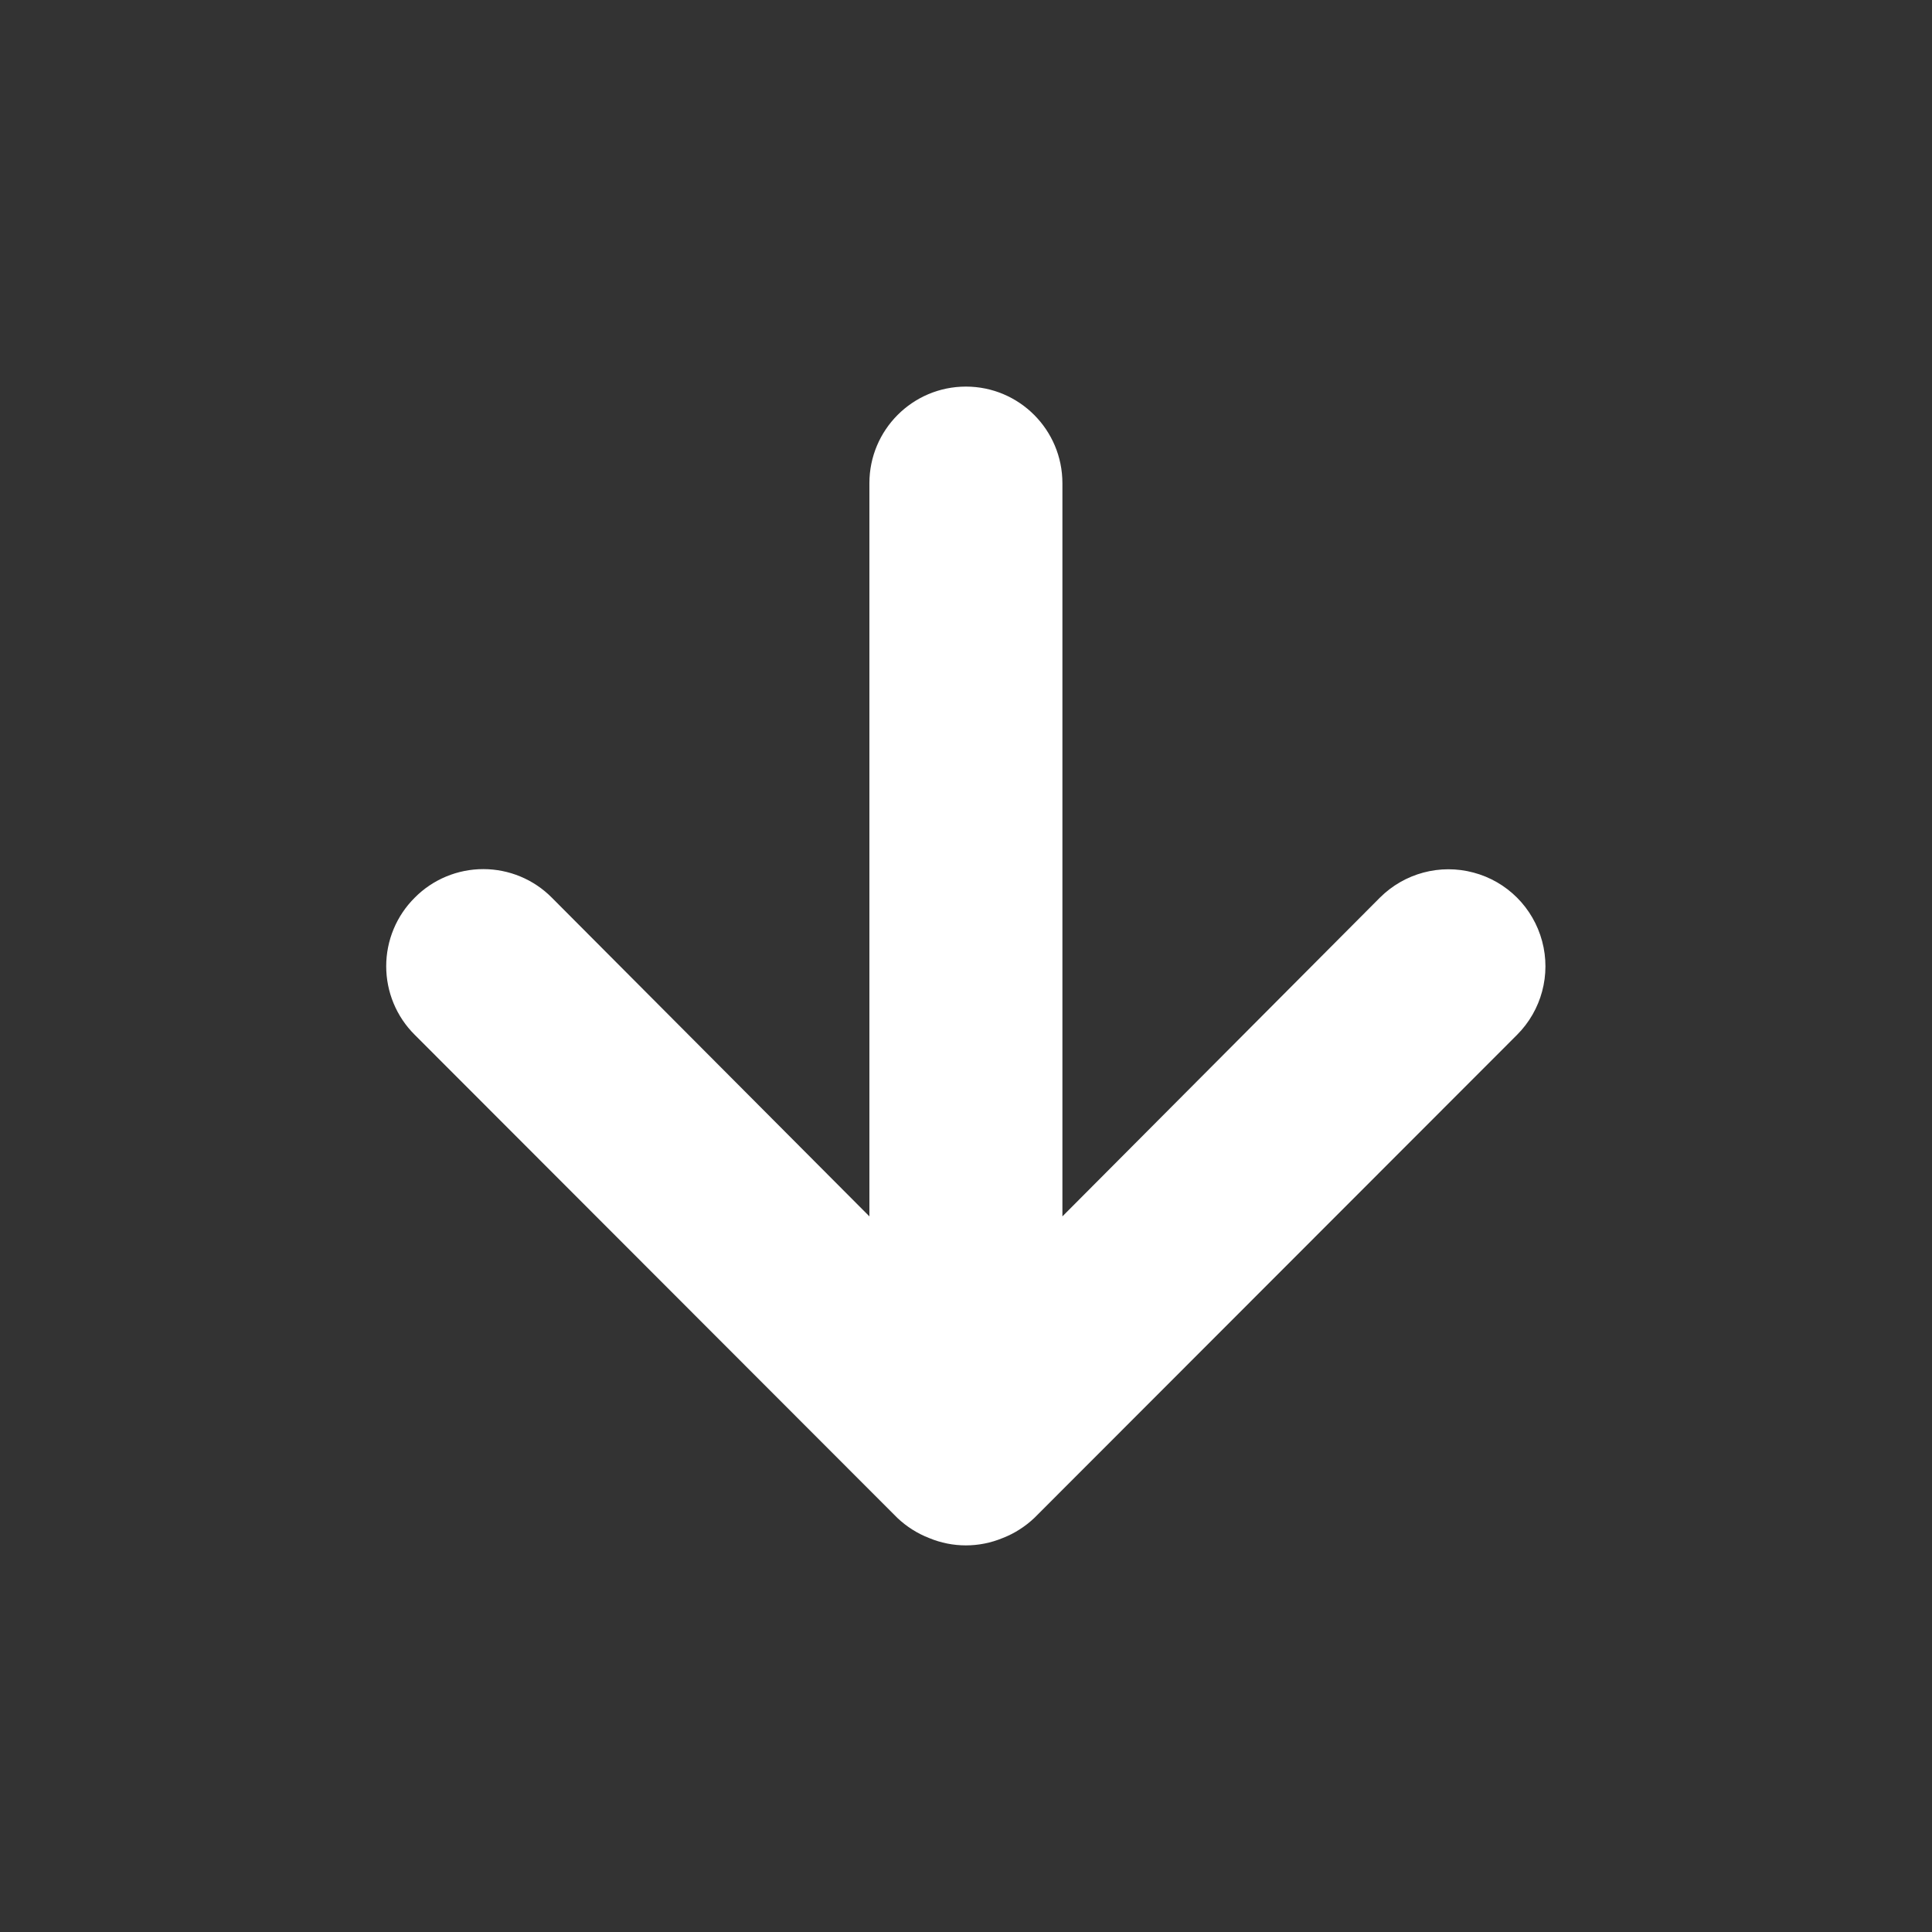 <svg width="20" height="20" viewBox="0 0 20 20" fill="none" xmlns="http://www.w3.org/2000/svg">
<rect x="0" y="0" width="20" height="20" fill="#333333" stroke="none"/>
<path d="M4.294 10.713L9.289 15.713C9.384 15.803 9.497 15.875 9.619 15.922C9.862 16.023 10.135 16.023 10.379 15.922C10.501 15.875 10.613 15.803 10.708 15.713L15.704 10.713C15.958 10.459 16.057 10.089 15.964 9.743C15.871 9.396 15.601 9.125 15.254 9.033C14.908 8.94 14.539 9.039 14.285 9.292L10.998 12.592V5.002C10.998 4.45 10.551 4.002 9.999 4.002C9.447 4.002 9 4.45 9 5.002V12.592L5.712 9.292C5.525 9.103 5.269 8.997 5.003 8.997C4.737 8.997 4.481 9.103 4.294 9.292C4.104 9.48 3.998 9.736 3.998 10.002C3.998 10.269 4.104 10.525 4.294 10.713Z" fill="white"/>
</svg>
